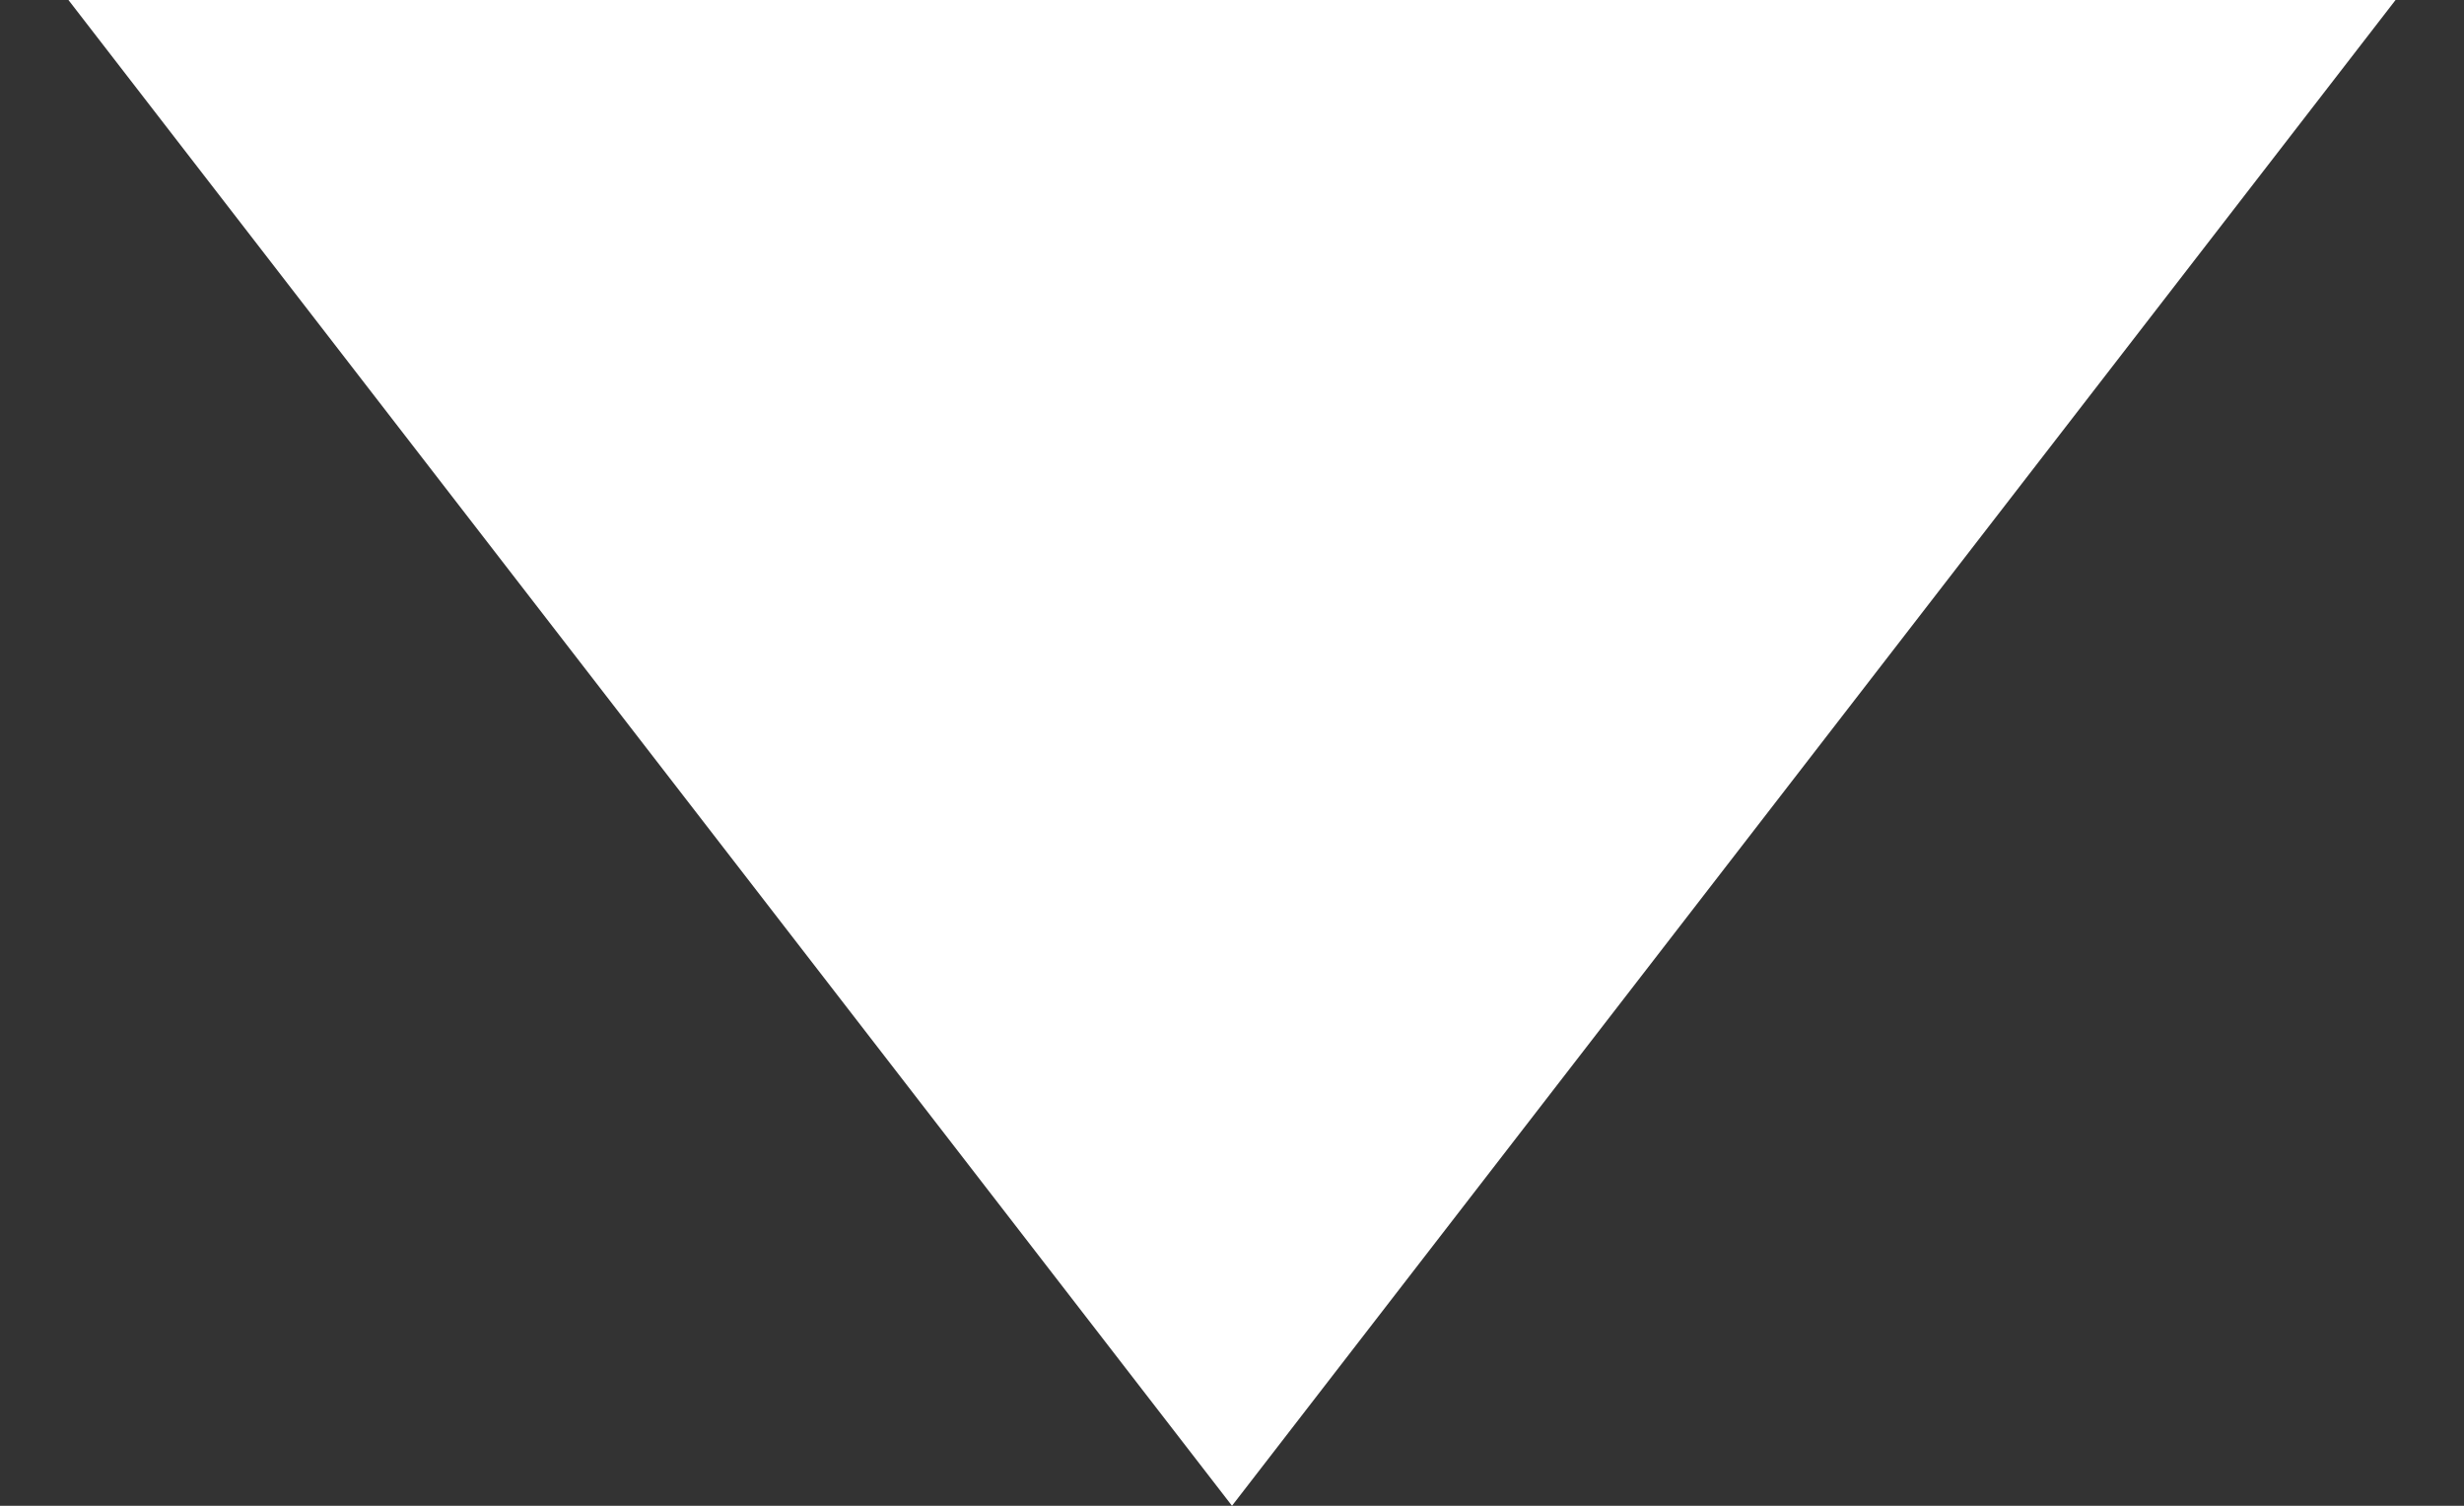 <?xml version="1.0" encoding="UTF-8" standalone="no"?>
<svg width="18px" height="11px" viewBox="0 0 18 11" version="1.1" xmlns="http://www.w3.org/2000/svg" xmlns:xlink="http://www.w3.org/1999/xlink" xmlns:sketch="http://www.bohemiancoding.com/sketch/ns">
    <rect x="0" y="0" width="18" height="11" fill="#333333" stroke="none"/>
    <!-- Generator: Sketch 3.3.3 (12081) - http://www.bohemiancoding.com/sketch -->
    <title>ic-reveal-big-white-20</title>
    <desc>Created with Sketch.</desc>
    <defs></defs>
    <g id="4-faq-&amp;-others" stroke="none" stroke-width="1" fill="none" fill-rule="evenodd" sketch:type="MSPage">
        <g id="4-faq" sketch:type="MSArtboardGroup" transform="translate(-921, -321)">
            <g id="Content" sketch:type="MSLayerGroup" transform="translate(170, 190)">
                <g id="1" transform="translate(30, 118)" sketch:type="MSShapeGroup">
                    <g id="ic-reveal-big-white-20" transform="translate(720, 8)">
                        <rect id="shape" x="0" y="0" width="20" height="20"></rect>
                        <path d="M4.5,19 L15.5,10.5 L4.5,2 L4.5,19 Z" id="prev" fill="#FFFFFF" transform="translate(10, 10.5) scale(1, -1) rotate(-90) translate(-10, -10.5) "></path>
                    </g>
                </g>
            </g>
        </g>
    </g>
</svg>